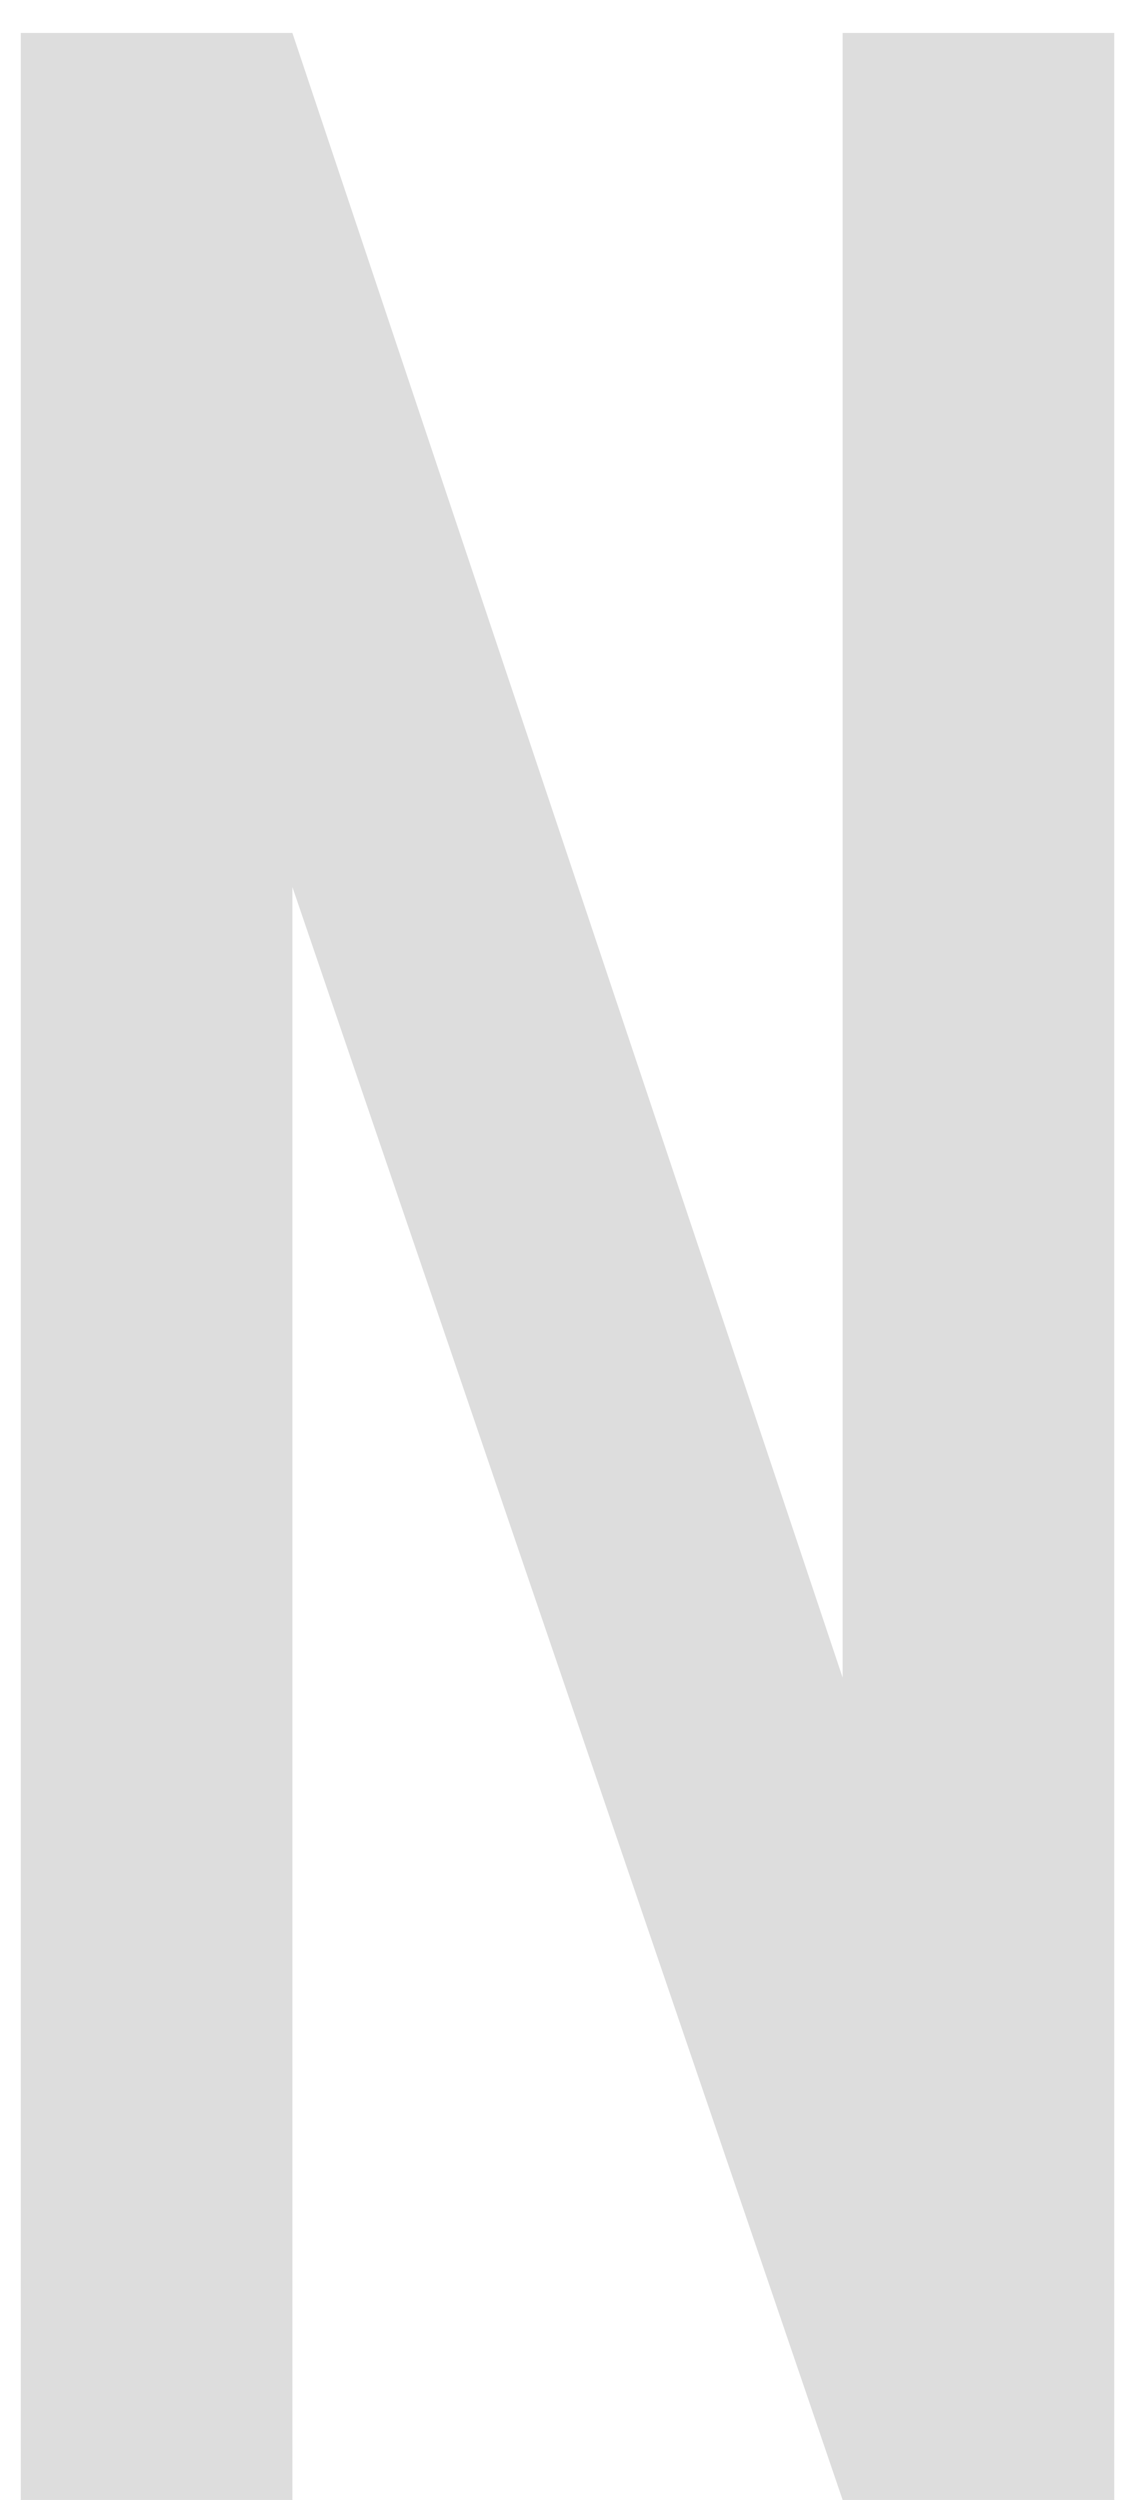 <svg width="31" height="68" viewBox="0 0 31 68" fill="none" xmlns="http://www.w3.org/2000/svg">
<path d="M22.934 0.896H30.326V68H22.934L7.958 24.128V68H0.566V0.896H7.958L22.934 45.632V0.896Z" fill="#DDDDDD"/>
</svg>
